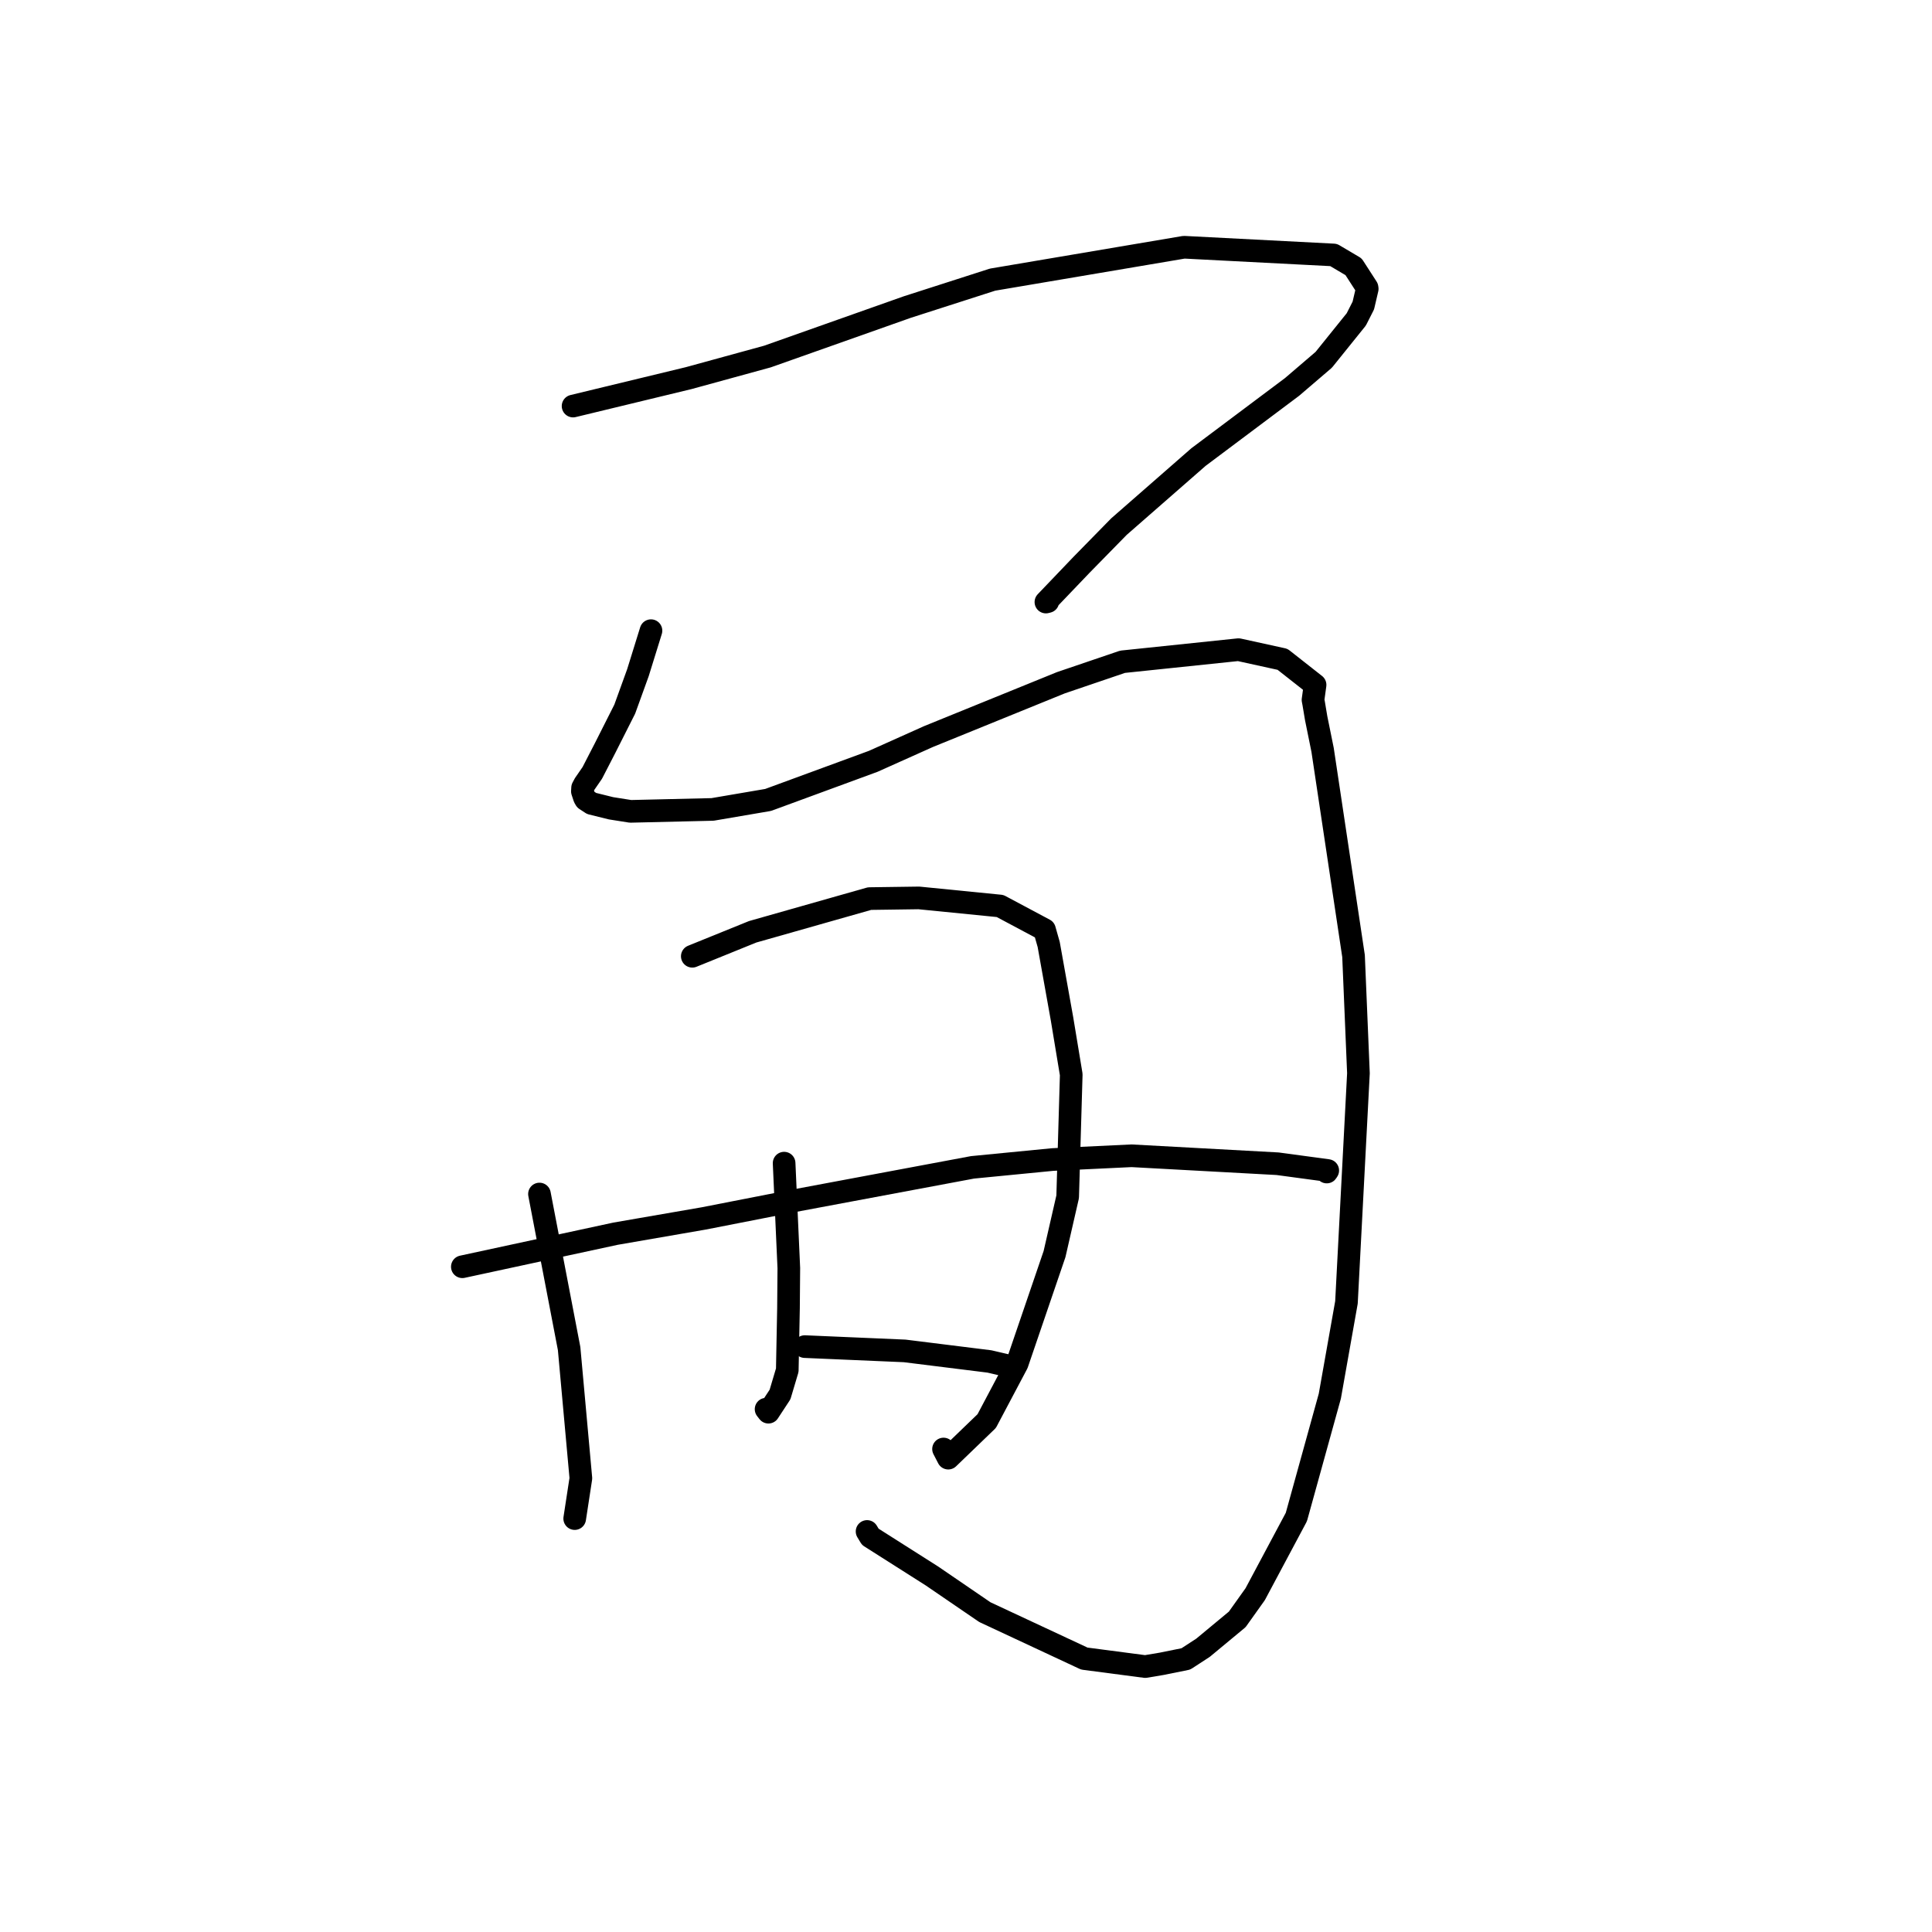<?xml version="1.0" standalone="no"?>
    <svg width="256" height="256" xmlns="http://www.w3.org/2000/svg" version="1.1">
    <polyline stroke="black" stroke-width="3" stroke-linecap="round" fill="transparent" stroke-linejoin="round" points="75.935 53.806 91.26 50.102 101.685 47.244 120.216 40.688 131.524 37.053 156.893 32.76 176.709 33.783 179.353 35.346 181.142 38.118 181.16 38.248 181.163 38.27 181.164 38.273 180.648 40.483 179.715 42.32 175.402 47.676 171.207 51.268 158.809 60.561 148.267 69.779 143.303 74.845 138.589 79.775 138.845 79.71 " />
        <polyline stroke="black" stroke-width="3" stroke-linecap="round" fill="transparent" stroke-linejoin="round" points="86.258 83.567 84.532 89.127 82.781 93.965 80.181 99.116 78.479 102.417 77.466 103.884 77.198 104.386 77.17 104.857 77.441 105.68 77.591 105.941 78.39 106.463 80.962 107.101 83.544 107.509 94.419 107.253 101.778 105.997 115.707 100.88 123.043 97.592 140.578 90.465 148.747 87.687 164.111 86.083 169.945 87.363 174.254 90.751 173.981 92.74 174.069 93.198 174.398 95.164 175.25 99.363 179.351 126.682 180 142.214 178.413 172.573 176.209 184.996 171.774 201.015 166.319 211.239 163.94 214.577 159.408 218.335 157.135 219.814 153.945 220.46 151.744 220.829 143.675 219.77 130.501 213.619 123.49 208.826 115.321 203.637 114.891 202.926 " />
        <polyline stroke="black" stroke-width="3" stroke-linecap="round" fill="transparent" stroke-linejoin="round" points="71.482 158.214 75.412 178.696 76.969 195.882 76.217 200.793 76.151 201.221 " />
        <polyline stroke="black" stroke-width="3" stroke-linecap="round" fill="transparent" stroke-linejoin="round" points="91.733 126.71 99.732 123.467 115.224 119.069 121.753 118.978 132.515 120.049 138.401 123.187 138.958 125.151 140.725 135.02 141.945 142.385 141.471 158.579 139.732 166.169 134.772 180.694 130.744 188.3 125.649 193.211 125.023 192.003 " />
        <polyline stroke="black" stroke-width="3" stroke-linecap="round" fill="transparent" stroke-linejoin="round" points="103.899 154.123 104.523 168.027 104.479 173.327 104.319 181.552 103.357 184.781 101.82 187.122 101.51 186.724 " />
        <polyline stroke="black" stroke-width="3" stroke-linecap="round" fill="transparent" stroke-linejoin="round" points="61.263 167.852 81.556 163.472 93.263 161.445 104.994 159.149 128.866 154.68 139.471 153.645 149.934 153.146 169.288 154.201 175.933 155.098 175.816 155.28 175.804 155.299 175.803 155.3 175.803 155.3 " />
        <polyline stroke="black" stroke-width="3" stroke-linecap="round" fill="transparent" stroke-linejoin="round" points="106.636 178.432 119.875 179.002 131.103 180.399 133.533 180.965 133.704 181.004 133.751 181.015 " />
        </svg>